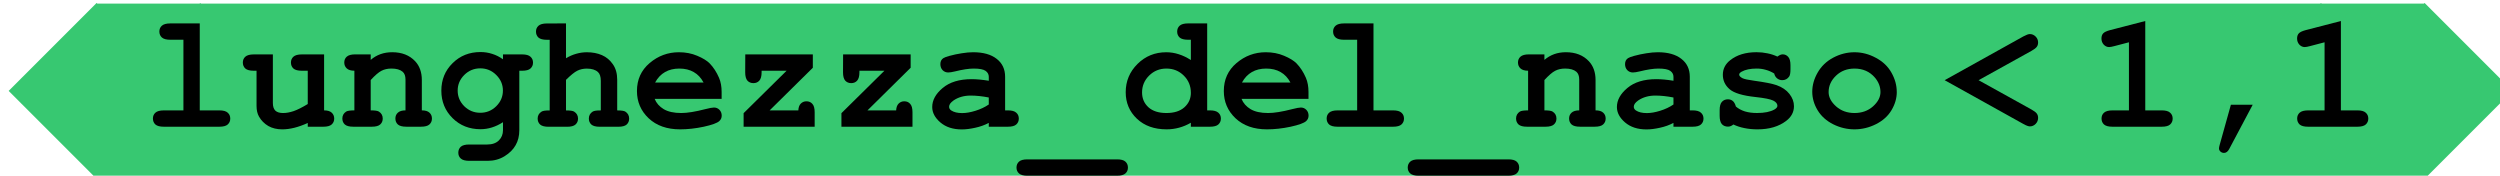 <?xml version="1.0" encoding="UTF-8" standalone="no"?>
<svg
   xmlns:dc="http://purl.org/dc/elements/1.1/"
   xmlns:cc="http://creativecommons.org/ns#"
   xmlns:rdf="http://www.w3.org/1999/02/22-rdf-syntax-ns#"
   xmlns:svg="http://www.w3.org/2000/svg"
   xmlns="http://www.w3.org/2000/svg"
   xmlns:sodipodi="http://sodipodi.sourceforge.net/DTD/sodipodi-0.dtd"
   xmlns:inkscape="http://www.inkscape.org/namespaces/inkscape"
   sodipodi:docname="2021-DE-05-explanation-ita-nose11.svg"
   inkscape:version="1.0 (4035a4fb49, 2020-05-01)"
   id="svg1021"
   version="1.1"
   viewBox="0 0 48.736 3.424"
   height="3.424mm"
   width="48.736mm">
  <defs
     id="defs1015" />
  <sodipodi:namedview
     inkscape:window-maximized="1"
     inkscape:window-y="222"
     inkscape:window-x="-8"
     inkscape:window-height="987"
     inkscape:window-width="1680"
     fit-margin-bottom="0"
     fit-margin-right="0"
     fit-margin-left="0"
     fit-margin-top="0"
     showgrid="false"
     inkscape:document-rotation="0"
     inkscape:current-layer="layer1"
     inkscape:document-units="mm"
     inkscape:cy="37.757856"
     inkscape:cx="99.176593"
     inkscape:zoom="3.0212033"
     inkscape:pageshadow="2"
     inkscape:pageopacity="0.0"
     borderopacity="1.0"
     bordercolor="#666666"
     pagecolor="#ffffff"
     id="base" />
  <g
     transform="translate(-35.795,-29.542)"
     id="layer1"
     inkscape:groupmode="layer"
     inkscape:label="Ebene 1">
    <g
       transform="matrix(0.265,0,0,0.265,-71.539,-7.005)"
       id="g1358-8">
      <path
         style="font-variation-settings:normal;opacity:0.995;fill:#37c871;stop-color:#000000"
         d="m 412.14,138.13 -5.451,5.451 -1.018,1.02 6.469,6.469 0.046,-0.046 h 7.53 l 0.046,0.046 0.046,-0.046 h 155.92 l 0.046,0.046 0.046,-0.046 h 7.53 l 0.046,0.046 5.451,-5.451 1.018,-1.018 -6.469,-6.471 -0.046,0.046 h -7.53 l -0.046,-0.046 -0.046,0.046 h -155.92 l -0.046,-0.046 -0.046,0.046 h -7.53 z"
         id="rect948-51-5-1-8-4" />
      <g
         aria-label="lunghezza_del_naso &lt; 1,1"
         id="text1104-7-4-0-8"
         style="font-weight:bold;font-size:12px;line-height:1.25;font-family:Arial;font-variant-ligatures:normal;font-variant-caps:normal;font-variant-numeric:normal;font-feature-settings:normal;letter-spacing:0px;word-spacing:0px;fill:#000000">
        <path
           d="m 419.729,139.635 v 6.398 h 1.441 q 0.434,0 0.615,0.17 0.188,0.164 0.188,0.434 0,0.264 -0.188,0.434 -0.182,0.164 -0.615,0.164 h -4.084 q -0.434,0 -0.621,-0.164 -0.182,-0.17 -0.182,-0.439 0,-0.264 0.182,-0.428 0.188,-0.17 0.621,-0.17 h 1.441 v -5.197 h -0.967 q -0.428,0 -0.615,-0.164 -0.188,-0.17 -0.188,-0.439 0,-0.264 0.182,-0.428 0.188,-0.17 0.621,-0.17 z"
           style="font-weight:bold;font-size:12px;font-family:'Courier New'"
           id="path1281" />
        <path
           d="m 428.876,141.914 v 4.119 q 0.381,0 0.562,0.17 0.182,0.17 0.182,0.434 0,0.264 -0.188,0.434 -0.182,0.164 -0.615,0.164 h -1.143 v -0.275 q -0.516,0.234 -0.984,0.352 -0.469,0.117 -0.891,0.117 -0.592,0 -1.025,-0.246 -0.434,-0.252 -0.686,-0.691 -0.182,-0.316 -0.182,-0.791 v -2.584 h -0.205 q -0.434,0 -0.621,-0.164 -0.182,-0.17 -0.182,-0.439 0,-0.264 0.182,-0.428 0.188,-0.17 0.621,-0.17 h 1.406 v 3.574 q 0,0.381 0.182,0.562 0.188,0.176 0.568,0.176 0.363,0 0.779,-0.141 0.422,-0.146 1.037,-0.521 v -2.449 h -0.434 q -0.434,0 -0.621,-0.164 -0.182,-0.17 -0.182,-0.439 0,-0.264 0.182,-0.428 0.188,-0.17 0.621,-0.17 z"
           style="font-weight:bold;font-size:12px;font-family:'Courier New'"
           id="path1283" />
        <path
           d="m 432.304,141.914 v 0.404 q 0.328,-0.281 0.721,-0.422 0.398,-0.141 0.861,-0.141 1.066,0 1.688,0.662 0.492,0.527 0.492,1.383 v 2.232 q 0.381,0 0.562,0.17 0.182,0.164 0.182,0.434 0,0.264 -0.188,0.434 -0.182,0.164 -0.615,0.164 h -1.084 q -0.434,0 -0.621,-0.164 -0.182,-0.17 -0.182,-0.439 0,-0.264 0.182,-0.428 0.182,-0.17 0.562,-0.17 v -2.268 q 0,-0.393 -0.211,-0.574 -0.275,-0.234 -0.826,-0.234 -0.416,0 -0.732,0.164 -0.311,0.158 -0.791,0.68 v 2.232 q 0.463,0 0.598,0.088 0.287,0.176 0.287,0.516 0,0.264 -0.188,0.434 -0.182,0.164 -0.615,0.164 h -1.365 q -0.434,0 -0.621,-0.164 -0.182,-0.17 -0.182,-0.439 0,-0.328 0.281,-0.51 0.141,-0.088 0.604,-0.088 v -2.918 q -0.381,0 -0.562,-0.17 -0.182,-0.17 -0.182,-0.434 0,-0.264 0.182,-0.428 0.188,-0.17 0.621,-0.17 z"
           style="font-weight:bold;font-size:12px;font-family:'Courier New'"
           id="path1285" />
        <path
           d="m 442.036,142.272 v -0.357 h 1.406 q 0.434,0 0.615,0.17 0.188,0.164 0.188,0.434 0,0.264 -0.188,0.434 -0.182,0.164 -0.615,0.164 h -0.205 v 4.371 q 0,0.633 -0.27,1.102 -0.264,0.475 -0.814,0.814 -0.551,0.34 -1.242,0.34 h -1.359 q -0.434,0 -0.621,-0.17 -0.182,-0.164 -0.182,-0.428 0,-0.27 0.182,-0.439 0.188,-0.164 0.621,-0.164 h 1.324 q 0.551,0 0.855,-0.299 0.305,-0.299 0.305,-0.756 v -0.586 q -0.398,0.258 -0.814,0.387 -0.41,0.129 -0.844,0.129 -1.225,0 -2.051,-0.814 -0.826,-0.82 -0.826,-2.021 0,-1.207 0.826,-2.021 0.826,-0.82 2.051,-0.82 0.457,0 0.867,0.135 0.416,0.129 0.791,0.398 z m -0.006,2.303 q 0,-0.662 -0.492,-1.148 -0.486,-0.486 -1.172,-0.486 -0.686,0 -1.178,0.486 -0.486,0.486 -0.486,1.148 0,0.668 0.486,1.154 0.492,0.48 1.178,0.48 0.686,0 1.172,-0.48 0.492,-0.486 0.492,-1.154 z"
           style="font-weight:bold;font-size:12px;font-family:'Courier New'"
           id="path1287" />
        <path
           d="m 446.671,139.635 v 2.561 q 0.375,-0.223 0.756,-0.328 0.387,-0.111 0.779,-0.111 0.621,0 1.107,0.211 0.486,0.211 0.803,0.668 0.322,0.451 0.322,1.143 v 2.256 q 0.457,0 0.598,0.088 0.281,0.182 0.281,0.516 0,0.264 -0.182,0.434 -0.182,0.164 -0.615,0.164 h -1.371 q -0.428,0 -0.615,-0.164 -0.182,-0.17 -0.182,-0.439 0,-0.328 0.281,-0.51 0.146,-0.094 0.598,-0.088 v -2.174 q 0,-0.463 -0.211,-0.65 -0.275,-0.252 -0.814,-0.252 -0.398,0 -0.709,0.158 -0.305,0.152 -0.826,0.668 v 2.25 q 0.463,0 0.598,0.088 0.287,0.182 0.287,0.516 0,0.264 -0.188,0.434 -0.182,0.164 -0.615,0.164 h -1.365 q -0.434,0 -0.621,-0.164 -0.182,-0.17 -0.182,-0.439 0,-0.328 0.287,-0.51 0.141,-0.094 0.598,-0.088 v -5.197 h -0.205 q -0.434,0 -0.621,-0.164 -0.182,-0.17 -0.182,-0.439 0,-0.264 0.182,-0.428 0.188,-0.17 0.621,-0.17 z"
           style="font-weight:bold;font-size:12px;font-family:'Courier New'"
           id="path1289" />
        <path
           d="m 458.12,145.184 h -4.928 q 0.188,0.469 0.662,0.756 0.48,0.287 1.295,0.287 0.668,0 1.775,-0.287 0.457,-0.117 0.633,-0.117 0.24,0 0.404,0.17 0.164,0.17 0.164,0.428 0,0.234 -0.176,0.398 -0.234,0.217 -1.143,0.416 -0.908,0.193 -1.746,0.193 -1.441,0 -2.309,-0.814 -0.861,-0.814 -0.861,-2.004 0,-1.266 0.932,-2.057 0.938,-0.797 2.156,-0.797 0.732,0 1.342,0.258 0.615,0.258 0.914,0.557 0.422,0.434 0.697,1.072 0.188,0.445 0.188,1.031 z m -1.33,-1.201 q -0.275,-0.516 -0.721,-0.768 -0.445,-0.258 -1.061,-0.258 -0.609,0 -1.055,0.258 -0.445,0.252 -0.727,0.768 z"
           style="font-weight:bold;font-size:12px;font-family:'Courier New'"
           id="path1291" />
        <path
           d="m 461.653,146.033 h 2.109 q 0.018,-0.334 0.182,-0.498 0.17,-0.17 0.416,-0.17 0.27,0 0.434,0.188 0.17,0.182 0.17,0.615 v 1.066 h -5.227 v -0.996 l 3.164,-3.123 h -1.84 v 0.117 q 0,0.428 -0.17,0.615 -0.164,0.182 -0.434,0.182 -0.27,0 -0.439,-0.182 -0.164,-0.188 -0.164,-0.615 l 0.006,-1.318 h 4.969 v 0.984 z"
           style="font-weight:bold;font-size:12px;font-family:'Courier New'"
           id="path1293" />
        <path
           d="m 468.849,146.033 h 2.109 q 0.018,-0.334 0.182,-0.498 0.17,-0.17 0.416,-0.17 0.27,0 0.434,0.188 0.17,0.182 0.17,0.615 v 1.066 h -5.227 v -0.996 l 3.164,-3.123 h -1.84 v 0.117 q 0,0.428 -0.17,0.615 -0.164,0.182 -0.434,0.182 -0.27,0 -0.439,-0.182 -0.164,-0.188 -0.164,-0.615 l 0.006,-1.318 h 4.969 v 0.984 z"
           style="font-weight:bold;font-size:12px;font-family:'Courier New'"
           id="path1295" />
        <path
           d="m 477.772,147.235 v -0.281 q -0.451,0.24 -0.996,0.357 -0.545,0.123 -0.99,0.123 -0.967,0 -1.57,-0.51 -0.604,-0.516 -0.604,-1.137 0,-0.756 0.768,-1.4 0.773,-0.65 2.133,-0.65 0.545,0 1.26,0.117 v -0.287 q 0,-0.27 -0.234,-0.439 -0.229,-0.17 -0.879,-0.17 -0.533,0 -1.383,0.211 -0.316,0.076 -0.492,0.076 -0.24,0 -0.41,-0.17 -0.164,-0.176 -0.164,-0.445 0,-0.152 0.059,-0.264 0.059,-0.111 0.164,-0.176 0.105,-0.07 0.439,-0.164 0.445,-0.123 0.908,-0.193 0.463,-0.076 0.838,-0.076 1.119,0 1.734,0.486 0.621,0.48 0.621,1.318 v 2.473 h 0.205 q 0.434,0 0.615,0.17 0.188,0.164 0.188,0.434 0,0.264 -0.188,0.434 -0.182,0.164 -0.615,0.164 z m 0,-2.15 q -0.721,-0.141 -1.33,-0.141 -0.732,0 -1.26,0.357 -0.328,0.229 -0.328,0.463 0,0.17 0.158,0.275 0.293,0.193 0.803,0.193 0.434,0 0.979,-0.17 0.551,-0.17 0.979,-0.463 z"
           style="font-weight:bold;font-size:12px;font-family:'Courier New'"
           id="path1297" />
        <path
           d="m 487.212,150.838 h -6.598 q -0.434,0 -0.615,-0.164 -0.188,-0.164 -0.188,-0.434 0,-0.27 0.188,-0.439 0.182,-0.164 0.615,-0.164 h 6.598 q 0.428,0 0.609,0.164 0.188,0.17 0.188,0.439 0,0.264 -0.182,0.428 -0.182,0.17 -0.615,0.17 z"
           style="font-weight:bold;font-size:12px;font-family:'Courier New'"
           id="path1299" />
        <path
           d="m 493.839,139.635 v 6.398 h 0.205 q 0.428,0 0.615,0.17 0.188,0.164 0.188,0.434 0,0.264 -0.188,0.434 -0.182,0.164 -0.615,0.164 h -1.406 v -0.293 q -0.41,0.24 -0.861,0.363 -0.445,0.123 -0.926,0.123 -1.354,0 -2.18,-0.779 -0.826,-0.785 -0.826,-1.951 0,-1.219 0.867,-2.08 0.867,-0.861 2.115,-0.861 0.469,0 0.92,0.146 0.451,0.141 0.891,0.428 v -1.494 h -0.205 q -0.434,0 -0.621,-0.164 -0.182,-0.17 -0.182,-0.434 0,-0.27 0.182,-0.434 0.188,-0.17 0.621,-0.17 z m -1.201,5.098 q 0,-0.744 -0.521,-1.26 -0.521,-0.516 -1.277,-0.516 -0.75,0 -1.271,0.516 -0.521,0.516 -0.521,1.242 0,0.662 0.469,1.09 0.469,0.422 1.324,0.422 0.85,0 1.324,-0.422 0.475,-0.428 0.475,-1.072 z"
           style="font-weight:bold;font-size:12px;font-family:'Courier New'"
           id="path1301" />
        <path
           d="m 501.292,145.184 h -4.928 q 0.188,0.469 0.662,0.756 0.48,0.287 1.295,0.287 0.668,0 1.775,-0.287 0.457,-0.117 0.633,-0.117 0.24,0 0.404,0.17 0.164,0.17 0.164,0.428 0,0.234 -0.176,0.398 -0.234,0.217 -1.143,0.416 -0.908,0.193 -1.746,0.193 -1.441,0 -2.309,-0.814 -0.861,-0.814 -0.861,-2.004 0,-1.266 0.932,-2.057 0.938,-0.797 2.156,-0.797 0.732,0 1.342,0.258 0.615,0.258 0.914,0.557 0.422,0.434 0.697,1.072 0.188,0.445 0.188,1.031 z m -1.33,-1.201 q -0.275,-0.516 -0.721,-0.768 -0.445,-0.258 -1.061,-0.258 -0.609,0 -1.055,0.258 -0.445,0.252 -0.727,0.768 z"
           style="font-weight:bold;font-size:12px;font-family:'Courier New'"
           id="path1303" />
        <path
           d="m 506.073,139.635 v 6.398 h 1.441 q 0.434,0 0.615,0.17 0.188,0.164 0.188,0.434 0,0.264 -0.188,0.434 -0.182,0.164 -0.615,0.164 h -4.084 q -0.434,0 -0.621,-0.164 -0.182,-0.17 -0.182,-0.439 0,-0.264 0.182,-0.428 0.188,-0.17 0.621,-0.17 h 1.441 v -5.197 h -0.967 q -0.428,0 -0.615,-0.164 -0.188,-0.17 -0.188,-0.439 0,-0.264 0.182,-0.428 0.188,-0.17 0.621,-0.17 z"
           style="font-weight:bold;font-size:12px;font-family:'Courier New'"
           id="path1305" />
        <path
           d="m 515.993,150.838 h -6.598 q -0.434,0 -0.615,-0.164 -0.188,-0.164 -0.188,-0.434 0,-0.27 0.188,-0.439 0.182,-0.164 0.615,-0.164 h 6.598 q 0.428,0 0.609,0.164 0.188,0.17 0.188,0.439 0,0.264 -0.182,0.428 -0.182,0.17 -0.615,0.17 z"
           style="font-weight:bold;font-size:12px;font-family:'Courier New'"
           id="path1307" />
        <path
           d="m 518.647,141.914 v 0.404 q 0.328,-0.281 0.721,-0.422 0.398,-0.141 0.861,-0.141 1.066,0 1.688,0.662 0.492,0.527 0.492,1.383 v 2.232 q 0.381,0 0.562,0.17 0.182,0.164 0.182,0.434 0,0.264 -0.188,0.434 -0.182,0.164 -0.615,0.164 h -1.084 q -0.434,0 -0.621,-0.164 -0.182,-0.17 -0.182,-0.439 0,-0.264 0.182,-0.428 0.182,-0.17 0.562,-0.17 v -2.268 q 0,-0.393 -0.211,-0.574 -0.275,-0.234 -0.826,-0.234 -0.416,0 -0.732,0.164 -0.311,0.158 -0.791,0.68 v 2.232 q 0.463,0 0.598,0.088 0.287,0.176 0.287,0.516 0,0.264 -0.188,0.434 -0.182,0.164 -0.615,0.164 h -1.365 q -0.434,0 -0.621,-0.164 -0.182,-0.17 -0.182,-0.439 0,-0.328 0.281,-0.51 0.141,-0.088 0.604,-0.088 v -2.918 q -0.381,0 -0.562,-0.17 -0.182,-0.17 -0.182,-0.434 0,-0.264 0.182,-0.428 0.188,-0.17 0.621,-0.17 z"
           style="font-weight:bold;font-size:12px;font-family:'Courier New'"
           id="path1309" />
        <path
           d="m 528.14,147.235 v -0.281 q -0.451,0.24 -0.996,0.357 -0.545,0.123 -0.99,0.123 -0.967,0 -1.57,-0.51 -0.604,-0.516 -0.604,-1.137 0,-0.756 0.768,-1.4 0.773,-0.65 2.133,-0.65 0.545,0 1.26,0.117 v -0.287 q 0,-0.27 -0.234,-0.439 -0.229,-0.17 -0.879,-0.17 -0.533,0 -1.383,0.211 -0.316,0.076 -0.492,0.076 -0.24,0 -0.41,-0.17 -0.164,-0.176 -0.164,-0.445 0,-0.152 0.059,-0.264 0.059,-0.111 0.164,-0.176 0.105,-0.07 0.439,-0.164 0.445,-0.123 0.908,-0.193 0.463,-0.076 0.838,-0.076 1.119,0 1.734,0.486 0.621,0.48 0.621,1.318 v 2.473 h 0.205 q 0.434,0 0.615,0.17 0.188,0.164 0.188,0.434 0,0.264 -0.188,0.434 -0.182,0.164 -0.615,0.164 z m 0,-2.15 q -0.721,-0.141 -1.33,-0.141 -0.732,0 -1.26,0.357 -0.328,0.229 -0.328,0.463 0,0.17 0.158,0.275 0.293,0.193 0.803,0.193 0.434,0 0.979,-0.17 0.551,-0.17 0.979,-0.463 z"
           style="font-weight:bold;font-size:12px;font-family:'Courier New'"
           id="path1311" />
        <path
           d="m 535.552,143.321 q -0.293,-0.182 -0.615,-0.27 -0.322,-0.094 -0.674,-0.094 -0.697,0 -1.107,0.229 -0.182,0.1 -0.182,0.217 0,0.135 0.246,0.264 0.188,0.094 0.838,0.182 1.195,0.164 1.664,0.328 0.615,0.217 0.949,0.645 0.334,0.428 0.334,0.902 0,0.645 -0.568,1.078 -0.814,0.627 -2.115,0.627 -0.521,0 -0.967,-0.094 -0.439,-0.088 -0.809,-0.264 -0.088,0.076 -0.188,0.117 -0.1,0.041 -0.205,0.041 -0.281,0 -0.451,-0.182 -0.164,-0.188 -0.164,-0.621 v -0.404 q 0,-0.434 0.164,-0.615 0.17,-0.188 0.439,-0.188 0.217,0 0.363,0.123 0.146,0.117 0.229,0.41 0.275,0.234 0.662,0.357 0.387,0.117 0.891,0.117 0.826,0 1.283,-0.258 0.217,-0.129 0.217,-0.27 0,-0.234 -0.311,-0.387 -0.311,-0.152 -1.283,-0.258 -1.447,-0.152 -1.934,-0.586 -0.486,-0.428 -0.486,-1.055 0,-0.645 0.545,-1.072 0.738,-0.586 1.934,-0.586 0.416,0 0.797,0.082 0.387,0.076 0.738,0.24 0.111,-0.082 0.205,-0.123 0.1,-0.041 0.182,-0.041 0.246,0 0.41,0.188 0.164,0.182 0.164,0.615 v 0.293 q 0,0.393 -0.094,0.533 -0.188,0.27 -0.51,0.27 -0.217,0 -0.381,-0.135 -0.164,-0.135 -0.211,-0.357 z"
           style="font-weight:bold;font-size:12px;font-family:'Courier New'"
           id="path1313" />
        <path
           d="m 544.569,144.674 q 0,0.691 -0.387,1.342 -0.381,0.645 -1.143,1.031 -0.756,0.381 -1.582,0.381 -0.82,0 -1.57,-0.375 -0.75,-0.381 -1.143,-1.031 -0.393,-0.65 -0.393,-1.359 0,-0.721 0.398,-1.412 0.398,-0.697 1.143,-1.096 0.75,-0.398 1.564,-0.398 0.82,0 1.576,0.41 0.762,0.404 1.148,1.096 0.387,0.686 0.387,1.412 z m -1.201,0.006 q 0,-0.58 -0.416,-1.066 -0.568,-0.656 -1.494,-0.656 -0.814,0 -1.359,0.521 -0.545,0.521 -0.545,1.207 0,0.562 0.551,1.055 0.551,0.486 1.354,0.486 0.809,0 1.359,-0.486 0.551,-0.492 0.551,-1.061 z"
           style="font-weight:bold;font-size:12px;font-family:'Courier New'"
           id="path1315" />
        <path
           d="m 550.586,143.813 3.891,2.156 q 0.293,0.164 0.387,0.293 0.1,0.129 0.1,0.328 0,0.252 -0.182,0.439 -0.182,0.182 -0.422,0.182 -0.158,0 -0.475,-0.176 l -5.795,-3.223 5.795,-3.223 q 0.316,-0.17 0.469,-0.17 0.246,0 0.428,0.182 0.182,0.182 0.182,0.434 0,0.199 -0.1,0.328 -0.094,0.129 -0.387,0.293 z"
           style="font-weight:bold;font-size:12px;font-family:'Courier New'"
           id="path1317" />
        <path
           d="m 562.848,139.459 v 6.574 h 1.213 q 0.434,0 0.615,0.17 0.188,0.164 0.188,0.434 0,0.264 -0.188,0.434 -0.182,0.164 -0.615,0.164 h -3.627 q -0.434,0 -0.621,-0.164 -0.182,-0.17 -0.182,-0.439 0,-0.264 0.182,-0.428 0.188,-0.17 0.621,-0.17 h 1.213 v -5.01 l -1.072,0.281 q -0.258,0.07 -0.387,0.07 -0.229,0 -0.398,-0.182 -0.164,-0.182 -0.164,-0.445 0,-0.24 0.123,-0.375 0.123,-0.141 0.516,-0.246 z"
           style="font-weight:bold;font-size:12px;font-family:'Courier New'"
           id="path1319" />
        <path
           d="m 569.147,145.617 h 1.605 l -1.729,3.258 q -0.152,0.287 -0.381,0.287 -0.152,0 -0.264,-0.1 -0.105,-0.1 -0.105,-0.223 0,-0.088 0.041,-0.24 z"
           style="font-weight:bold;font-size:12px;font-family:'Courier New'"
           id="path1321" />
        <path
           d="m 577.239,139.459 v 6.574 h 1.213 q 0.434,0 0.615,0.17 0.188,0.164 0.188,0.434 0,0.264 -0.188,0.434 -0.182,0.164 -0.615,0.164 h -3.627 q -0.434,0 -0.621,-0.164 -0.182,-0.17 -0.182,-0.439 0,-0.264 0.182,-0.428 0.188,-0.17 0.621,-0.17 h 1.213 v -5.01 l -1.072,0.281 q -0.258,0.07 -0.387,0.07 -0.229,0 -0.398,-0.182 -0.164,-0.182 -0.164,-0.445 0,-0.24 0.123,-0.375 0.123,-0.141 0.516,-0.246 z"
           style="font-weight:bold;font-size:12px;font-family:'Courier New'"
           id="path1323" />
      </g>
    </g>
  </g>
</svg>
